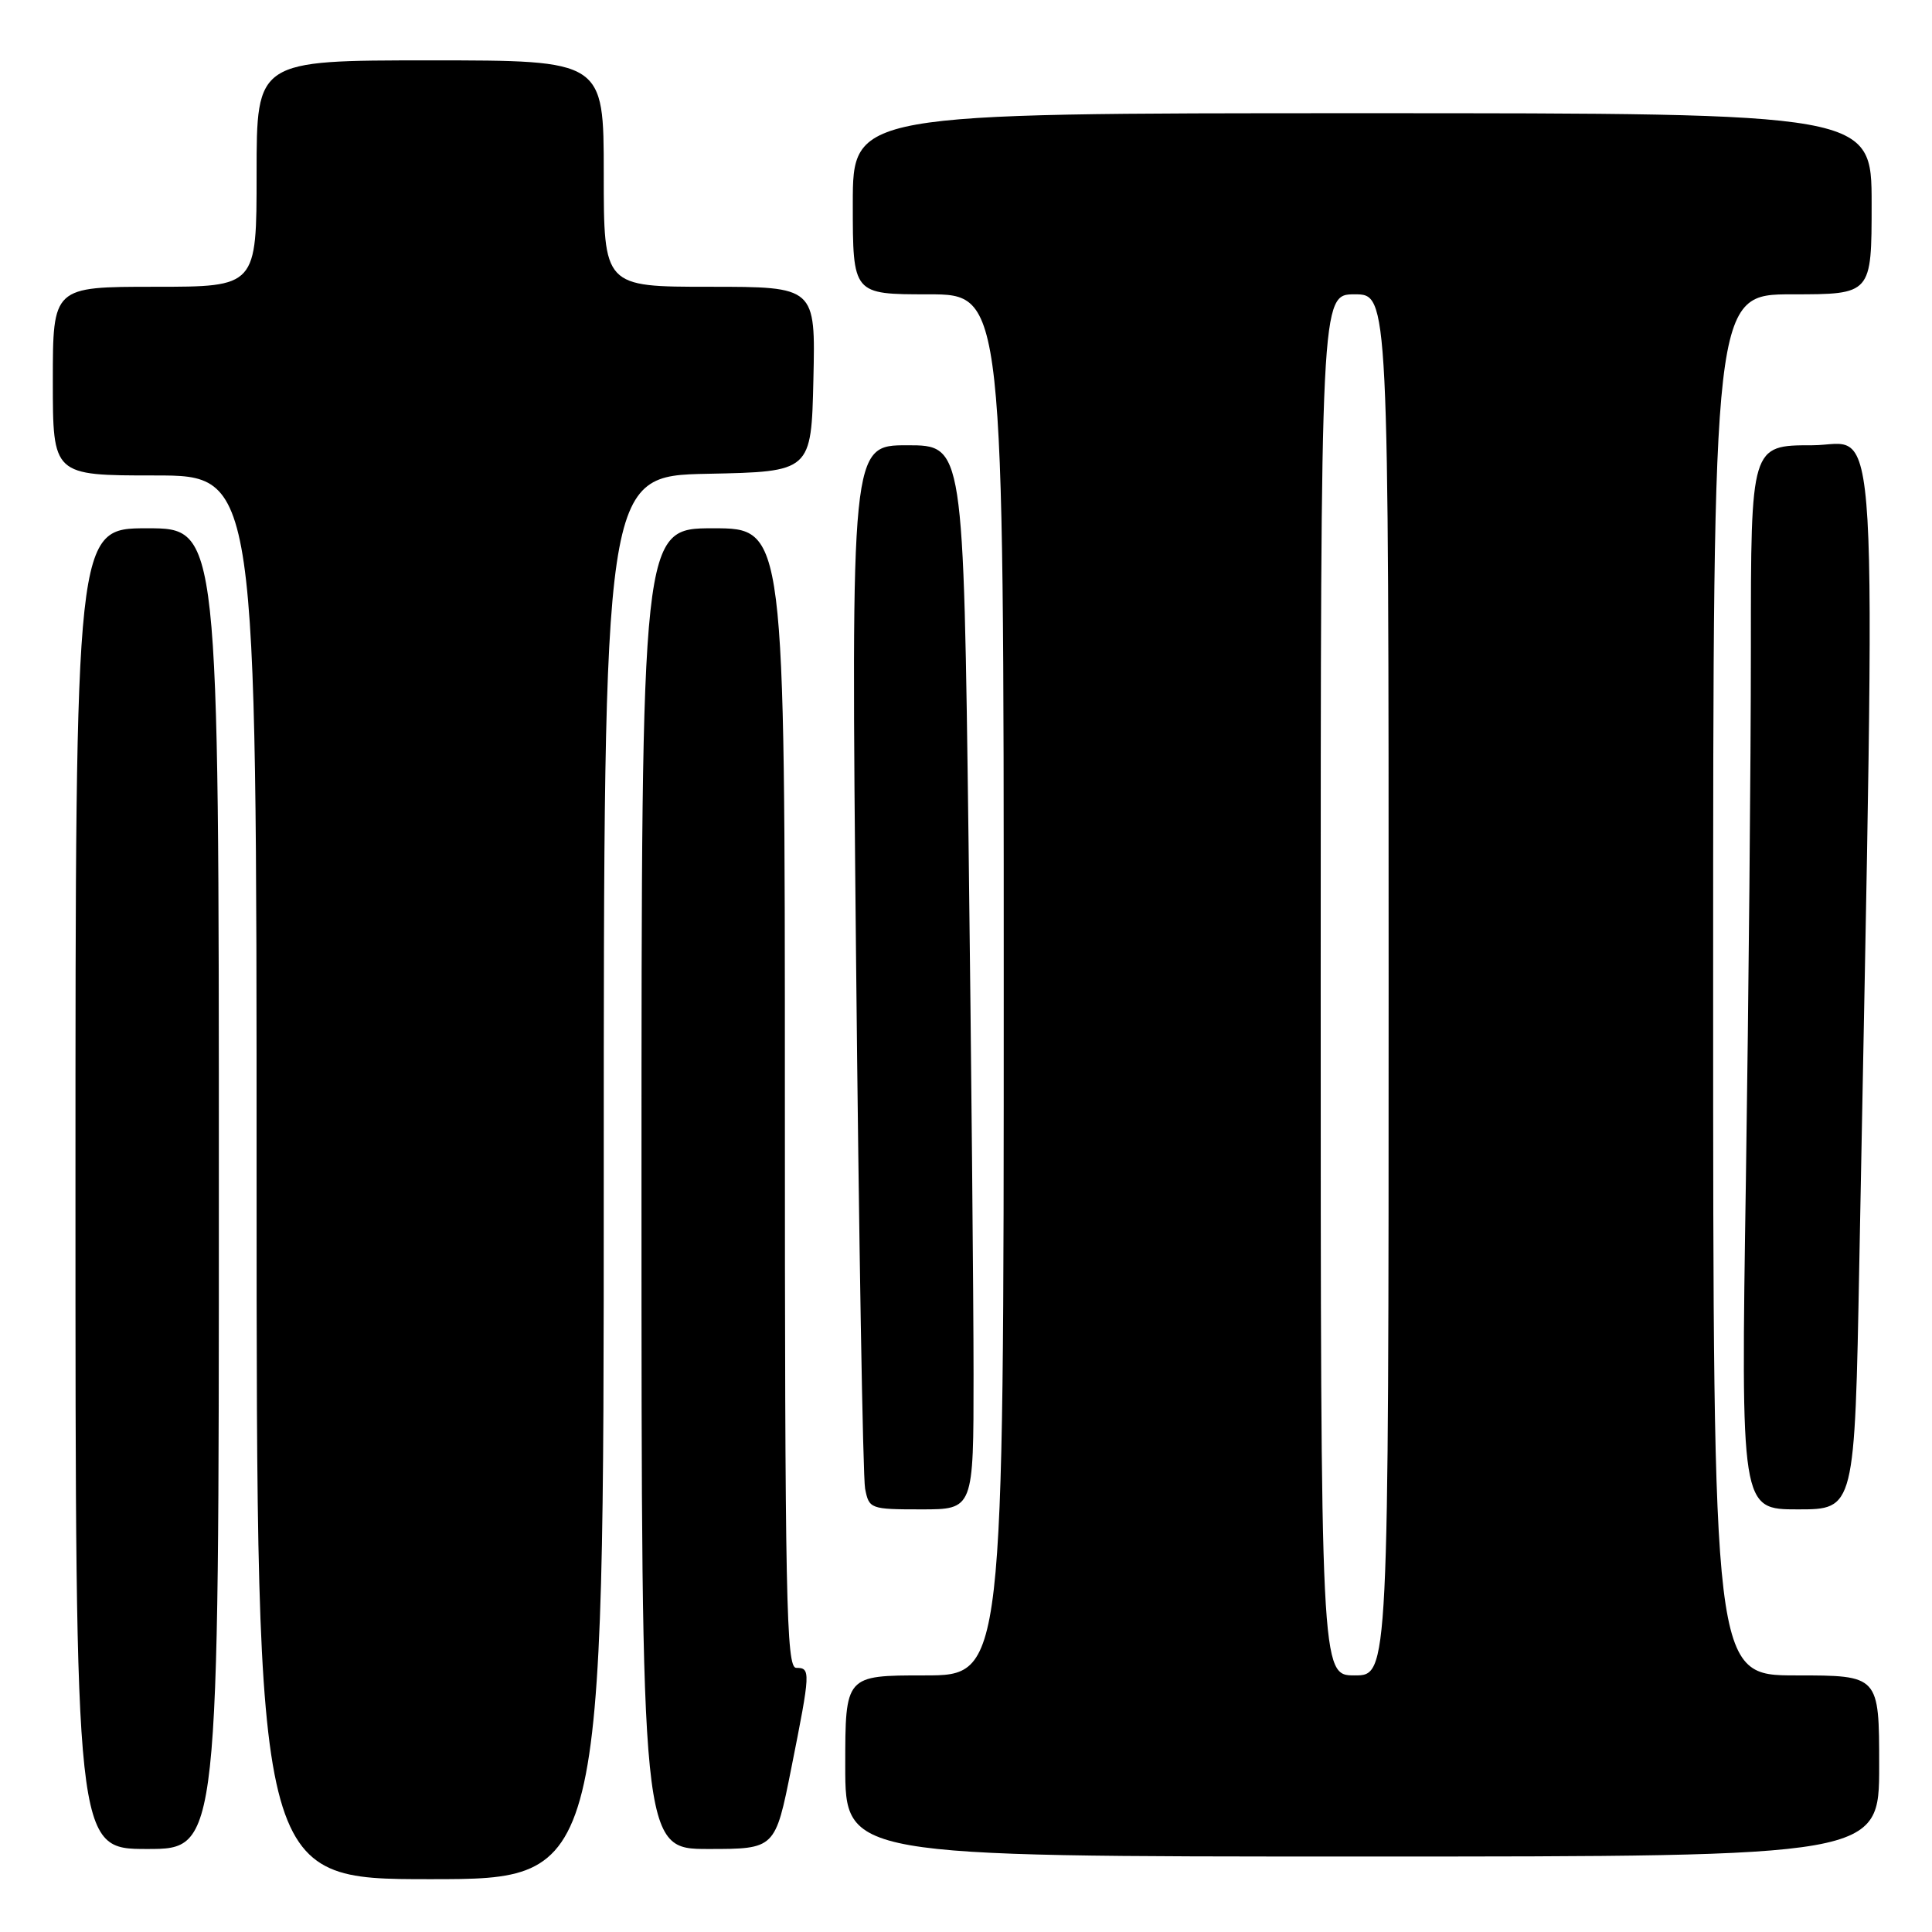 <?xml version="1.0" encoding="UTF-8" standalone="no"?>
<!DOCTYPE svg PUBLIC "-//W3C//DTD SVG 1.1//EN" "http://www.w3.org/Graphics/SVG/1.1/DTD/svg11.dtd" >
<svg xmlns="http://www.w3.org/2000/svg" xmlns:xlink="http://www.w3.org/1999/xlink" version="1.1" viewBox="0 0 256 256">
 <g >
 <path fill="currentColor"
d=" M 80.00 156.03 C 80.00 63.06 80.00 63.06 93.75 62.78 C 107.50 62.50 107.50 62.50 107.78 50.25 C 108.06 38.00 108.06 38.00 94.03 38.00 C 80.00 38.00 80.00 38.00 80.00 23.00 C 80.00 8.00 80.00 8.00 57.00 8.00 C 34.00 8.00 34.00 8.00 34.00 23.00 C 34.00 38.00 34.00 38.00 20.50 38.00 C 7.00 38.00 7.00 38.00 7.00 50.50 C 7.00 63.00 7.00 63.00 20.50 63.00 C 34.00 63.00 34.00 63.00 34.00 156.00 C 34.00 249.00 34.00 249.00 57.00 249.00 C 80.00 249.00 80.00 249.00 80.00 156.03 Z  M 249.00 234.00 C 249.00 222.00 249.00 222.00 238.00 222.00 C 227.00 222.00 227.00 222.00 227.00 130.50 C 227.00 39.00 227.00 39.00 237.50 39.00 C 248.00 39.00 248.00 39.00 248.00 27.00 C 248.00 15.00 248.00 15.00 180.50 15.00 C 113.00 15.00 113.00 15.00 113.00 27.00 C 113.00 39.00 113.00 39.00 123.00 39.00 C 133.00 39.00 133.00 39.00 133.00 130.50 C 133.00 222.00 133.00 222.00 122.50 222.00 C 112.00 222.00 112.00 222.00 112.00 234.00 C 112.00 246.00 112.00 246.00 180.50 246.00 C 249.00 246.00 249.00 246.00 249.00 234.00 Z  M 29.00 157.50 C 29.00 70.00 29.00 70.00 19.50 70.00 C 10.00 70.00 10.00 70.00 10.00 157.50 C 10.00 245.00 10.00 245.00 19.50 245.00 C 29.00 245.00 29.00 245.00 29.00 157.50 Z  M 104.86 234.25 C 107.41 221.46 107.43 221.00 105.50 221.00 C 104.18 221.00 104.00 211.94 104.00 145.50 C 104.00 70.00 104.00 70.00 94.50 70.00 C 85.00 70.00 85.00 70.00 85.00 157.50 C 85.00 245.00 85.00 245.00 93.86 245.00 C 102.72 245.00 102.72 245.00 104.86 234.25 Z  M 129.00 182.16 C 129.00 172.36 128.70 140.63 128.34 111.66 C 127.67 59.00 127.67 59.00 120.22 59.00 C 112.76 59.00 112.76 59.00 113.43 126.75 C 113.80 164.01 114.34 195.74 114.63 197.25 C 115.15 199.93 115.32 200.00 122.08 200.00 C 129.00 200.00 129.00 200.00 129.00 182.16 Z  M 246.37 167.25 C 248.58 49.42 249.13 59.00 240.12 59.00 C 232.00 59.00 232.00 59.00 232.00 85.84 C 232.00 100.60 231.70 132.32 231.34 156.34 C 230.67 200.00 230.67 200.00 238.22 200.00 C 245.76 200.00 245.76 200.00 246.37 167.25 Z  M 175.00 130.50 C 175.00 39.00 175.00 39.00 179.50 39.00 C 184.00 39.00 184.00 39.00 184.00 130.50 C 184.00 222.00 184.00 222.00 179.50 222.00 C 175.00 222.00 175.00 222.00 175.00 130.50 Z "/>
</g>
</svg>